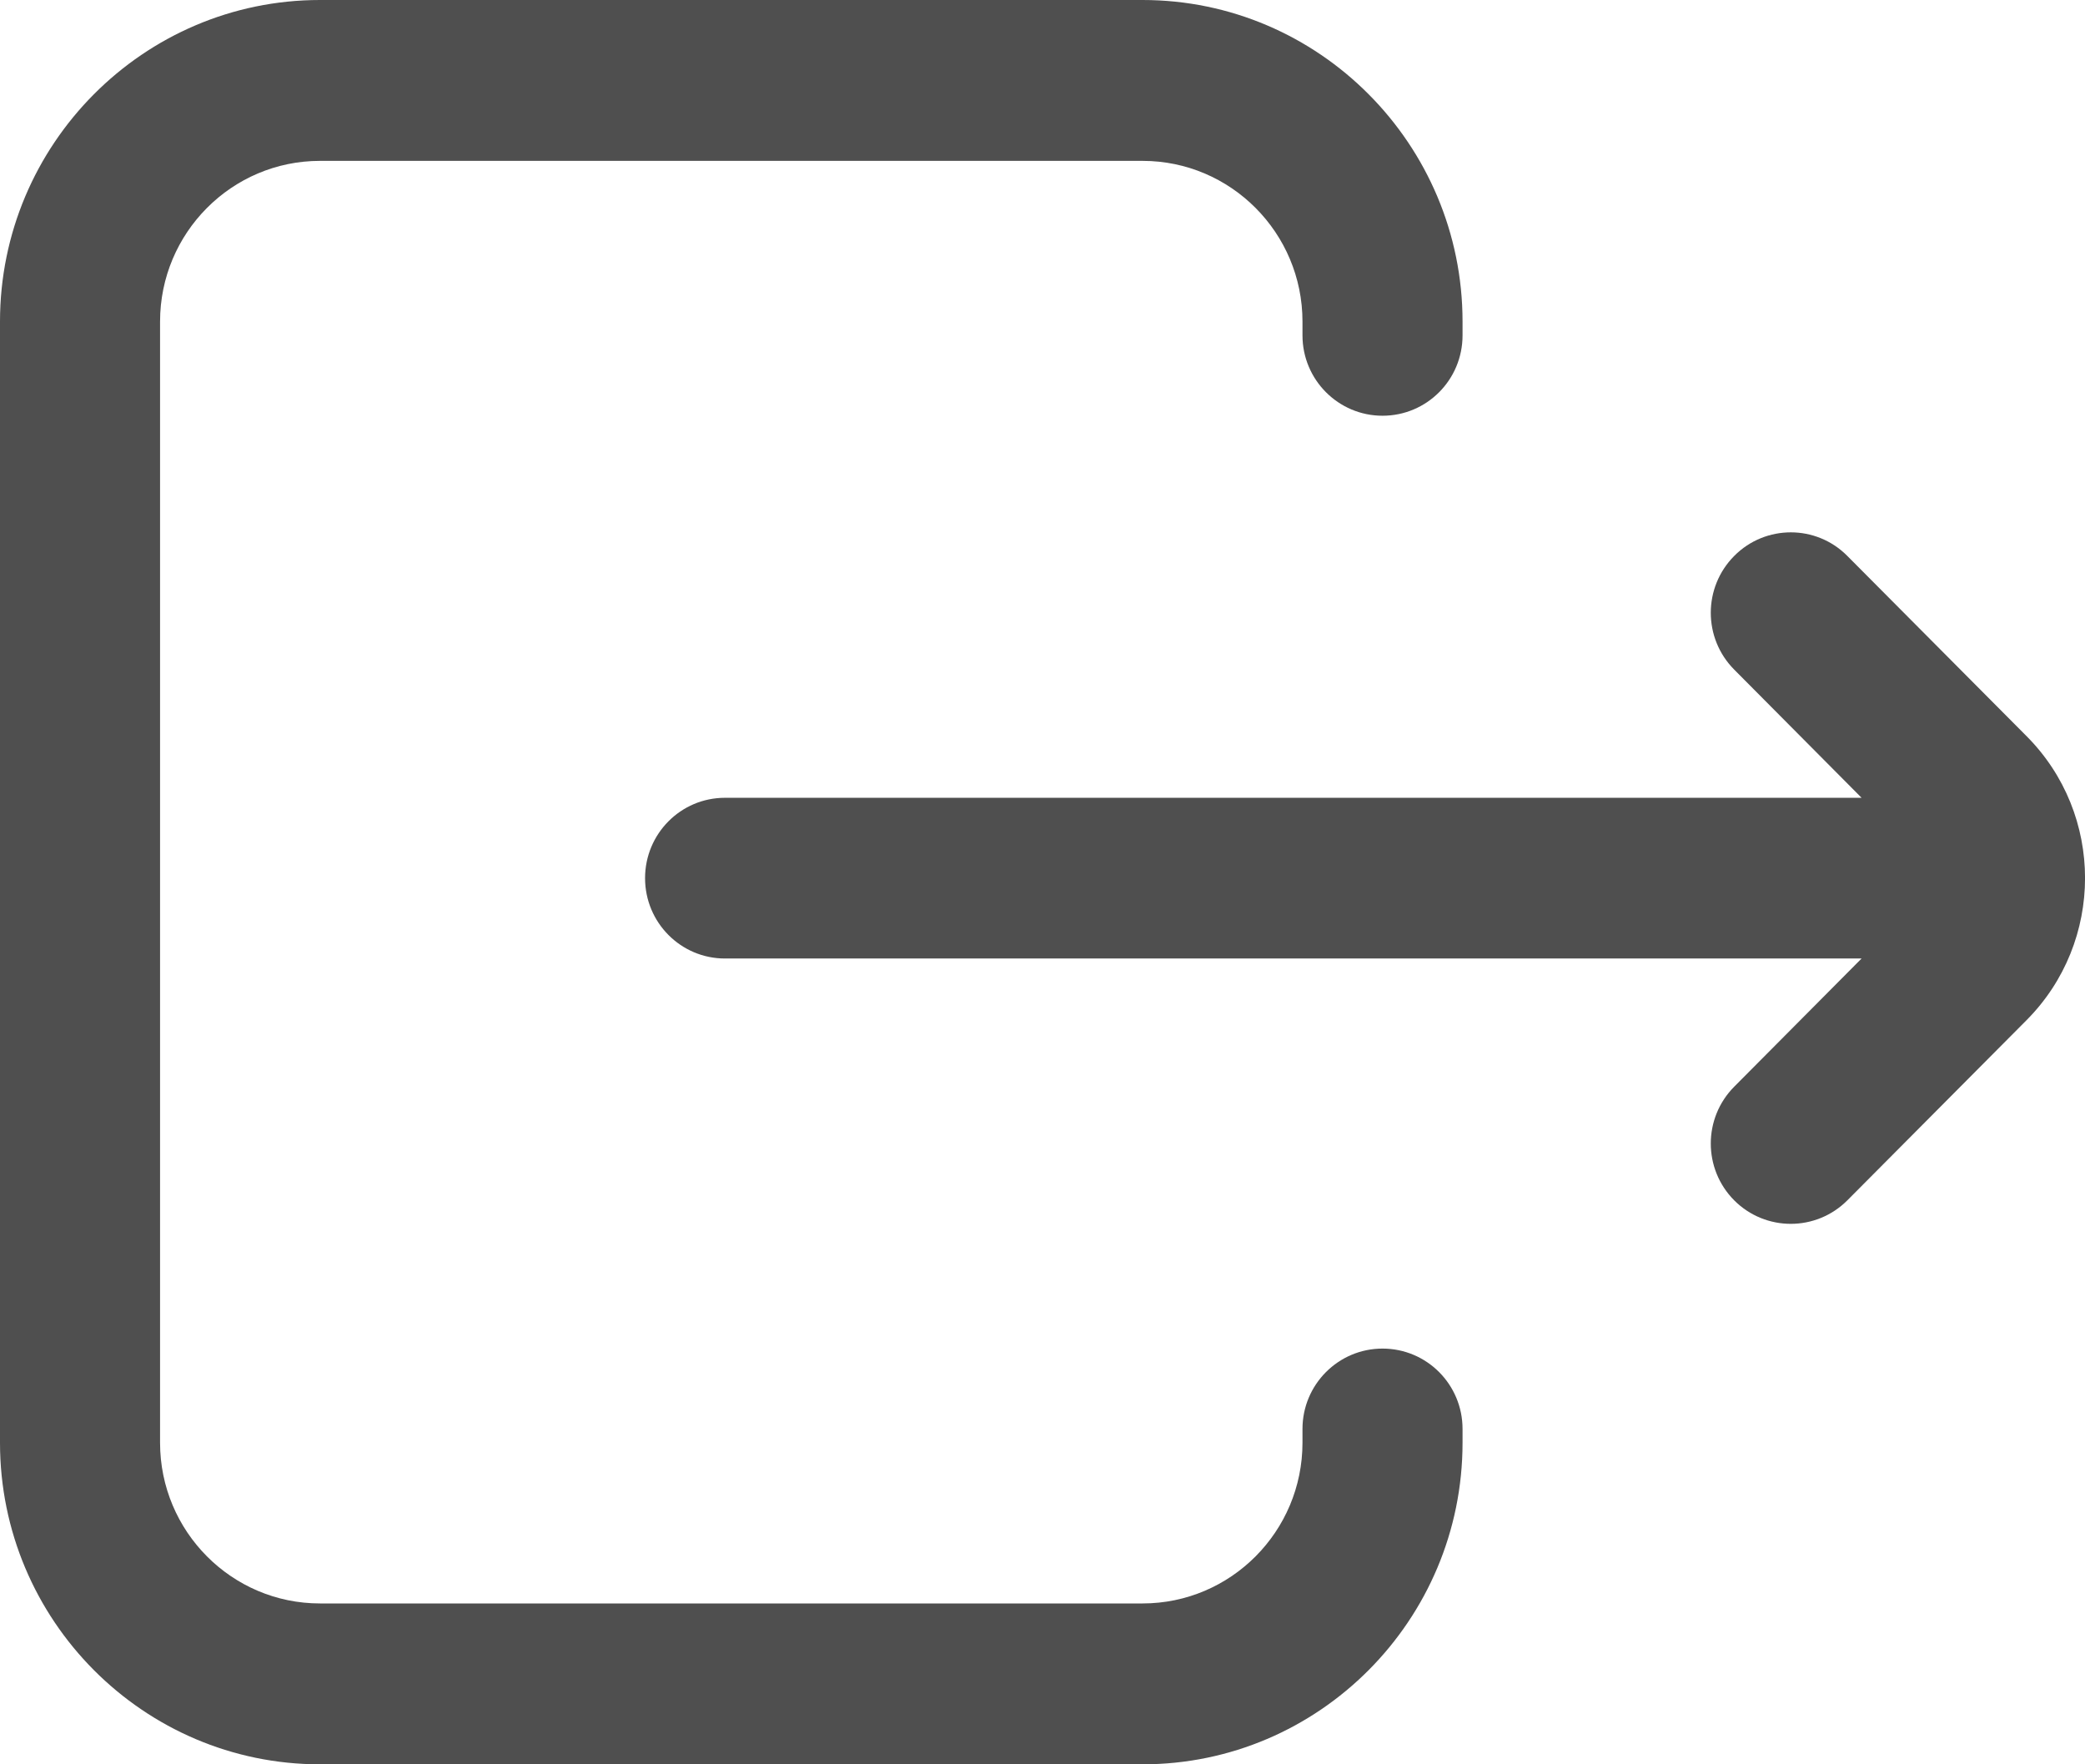 <svg width="13" height="11" viewBox="0 0 13 11" fill="none" xmlns="http://www.w3.org/2000/svg">
<path d="M9.119 2.091V2.005C9.119 0.9 8.224 0 7.124 0H1.995C0.895 0 0 0.9 0 2.005V8.995C0 10.101 0.895 11 1.995 11H7.124C8.224 11 9.119 10.101 9.119 8.995V8.909C9.119 8.632 8.896 8.408 8.62 8.408C8.345 8.408 8.121 8.632 8.121 8.909V8.995C8.121 9.548 7.674 9.997 7.124 9.997H1.995C1.445 9.997 0.998 9.548 0.998 8.995V2.005C0.998 1.452 1.445 1.003 1.995 1.003H7.124C7.674 1.003 8.121 1.452 8.121 2.005V2.091C8.121 2.368 8.345 2.592 8.62 2.592C8.896 2.592 9.119 2.368 9.119 2.091ZM12.635 6.361L11.518 7.484C11.323 7.679 11.008 7.679 10.813 7.484C10.618 7.288 10.618 6.971 10.813 6.775L11.607 5.976H4.52C4.245 5.976 4.022 5.752 4.022 5.475C4.022 5.198 4.245 4.974 4.52 4.974H11.607L10.813 4.175C10.618 3.979 10.618 3.662 10.813 3.466C10.91 3.368 11.038 3.319 11.166 3.319C11.293 3.319 11.421 3.368 11.518 3.466L12.635 4.589C13.122 5.077 13.122 5.872 12.635 6.361Z" fill="#4F4F4F"/>
</svg>
